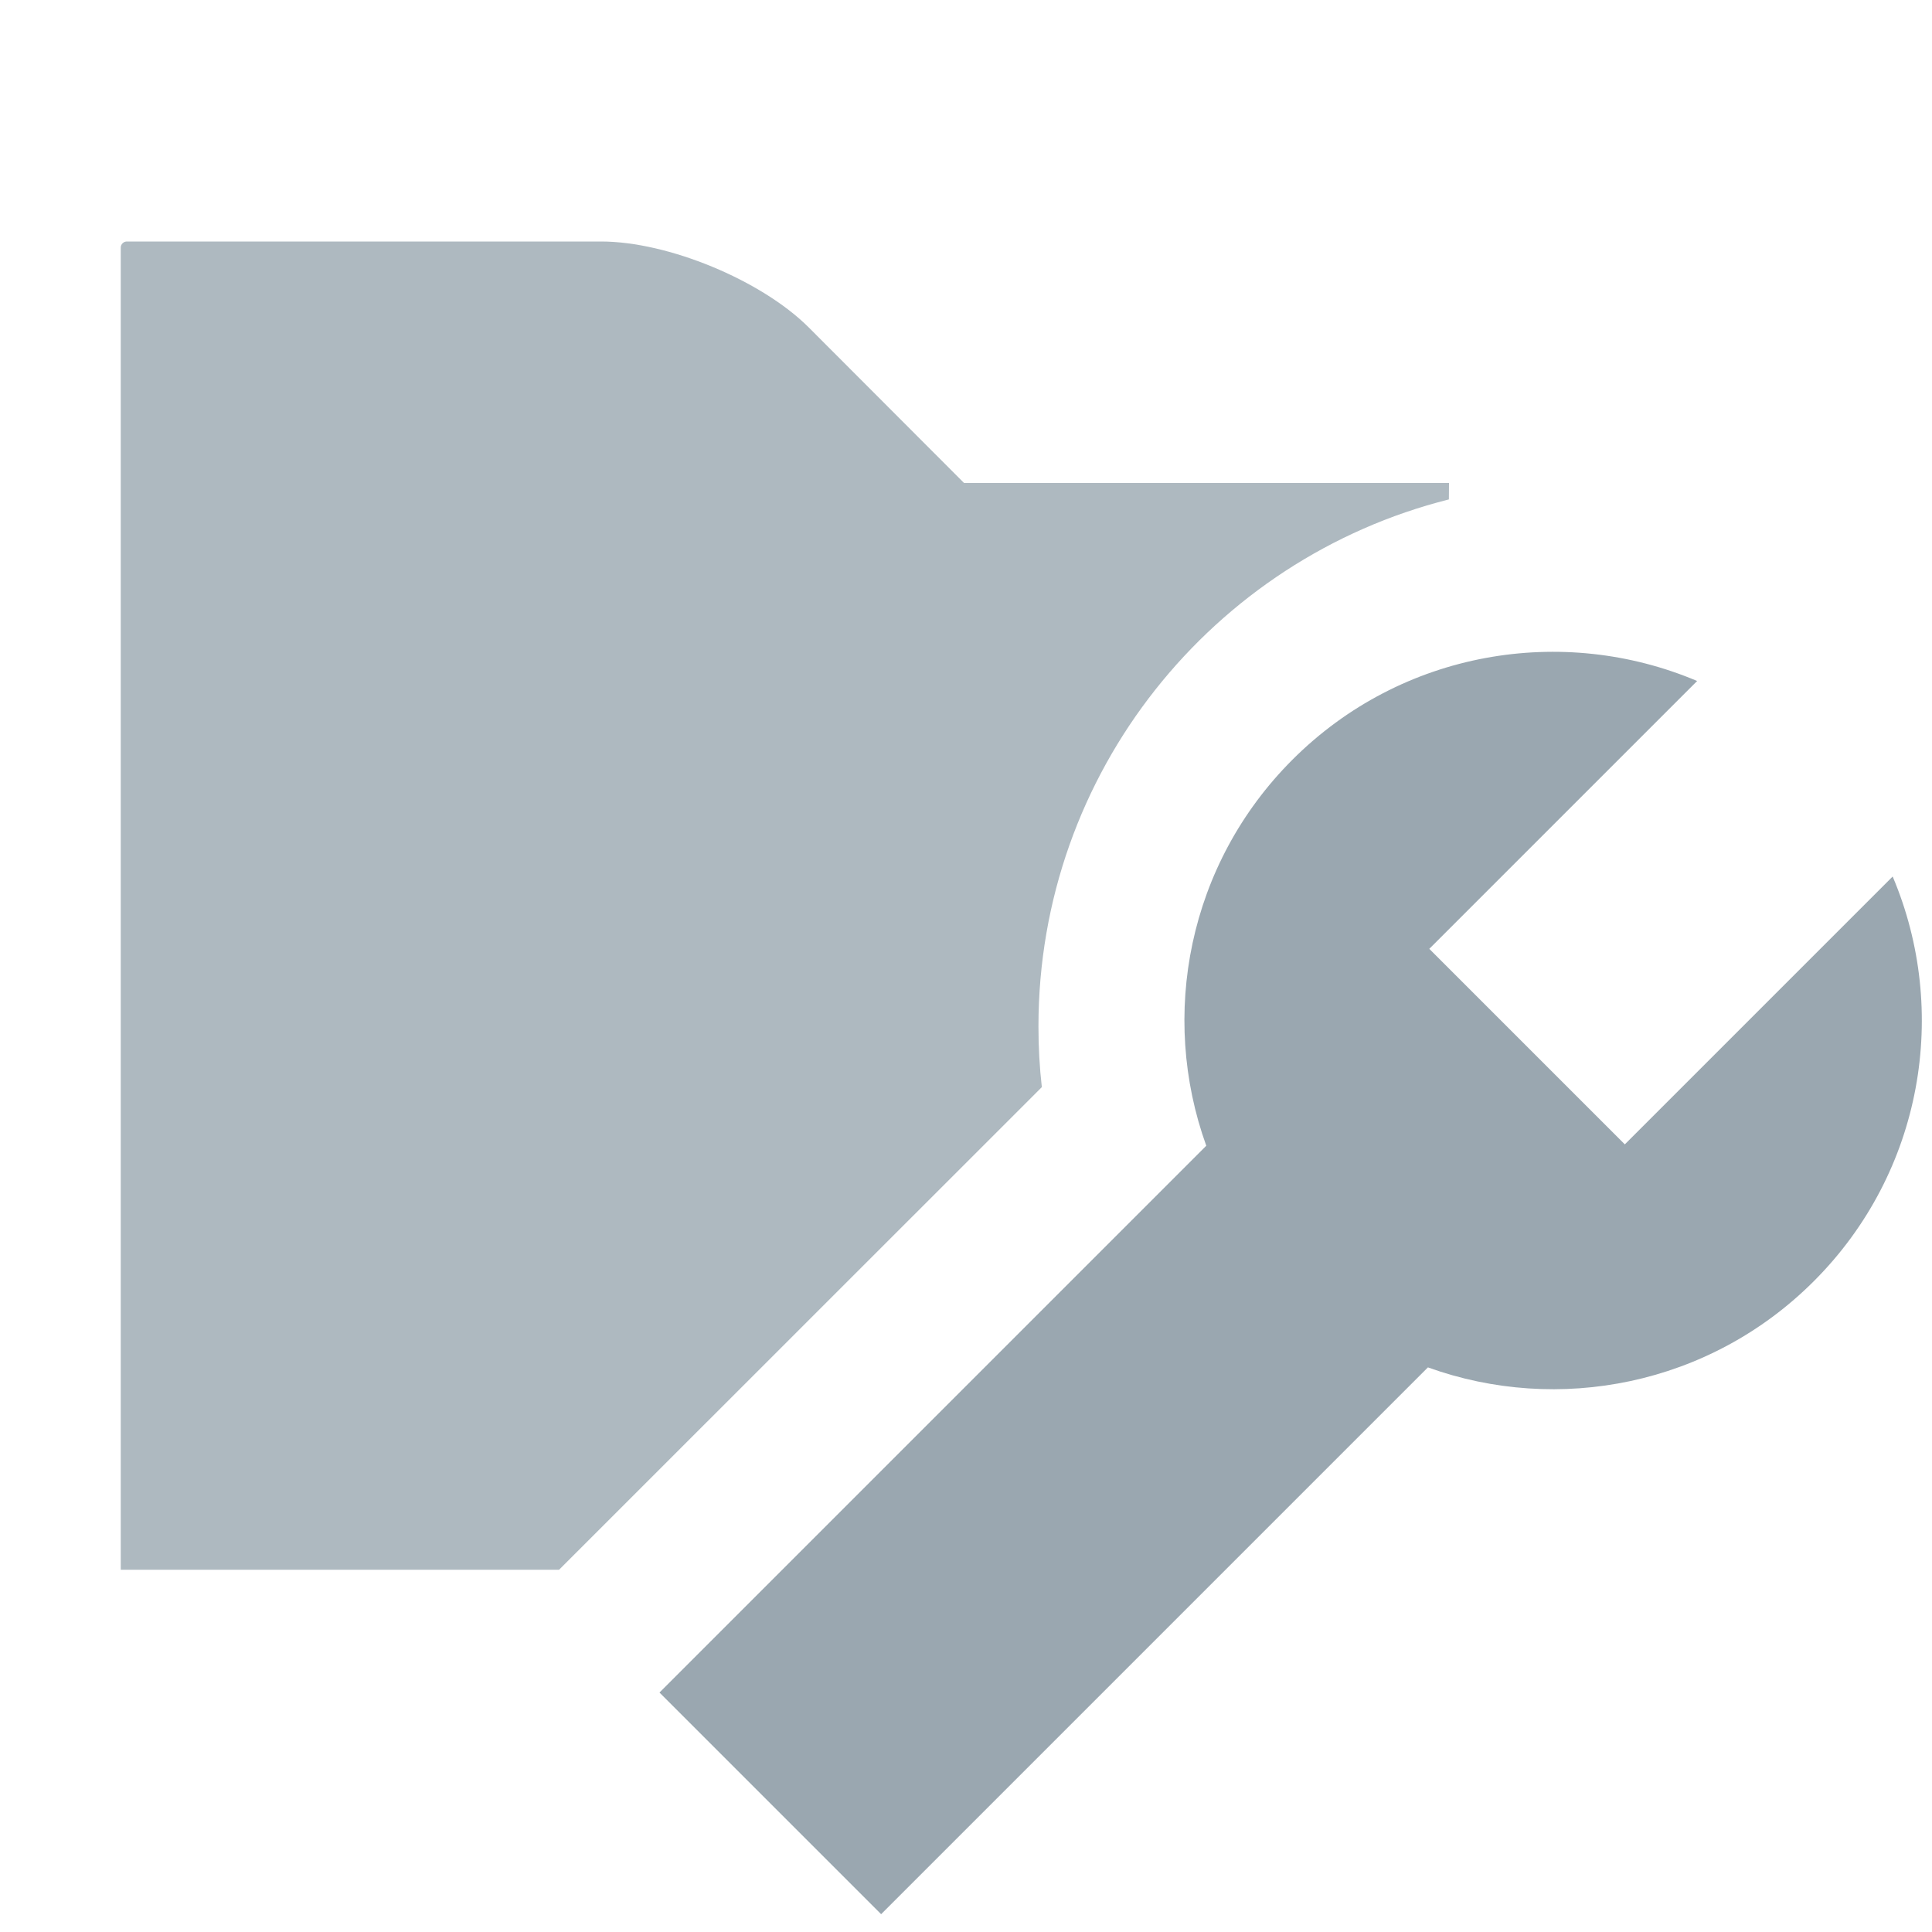 <svg xmlns="http://www.w3.org/2000/svg" width="16" height="16" viewBox="0 0 16 16">
  <g fill="none" fill-rule="evenodd">
    <path fill="#9AA7B0" fill-opacity=".8" d="M8.628,9.003 L4.63,13 L1,13 L1,2.05 C1,2.023 1.023,2 1.05,2 L4.978,2 C5.532,2 6.304,2.32 6.696,2.71 L7.984,4 L12,4 L11.999,4.136 C10.046,4.627 8.6,6.395 8.6,8.5 C8.6,8.67 8.609,8.838 8.628,9.003 Z"/>
    <path fill="#9AA7B0" d="M9.324,10.288 C8.287,9.801 7.568,8.746 7.568,7.523 C7.568,6.242 8.358,5.145 9.477,4.692 L9.477,7.829 L11.767,7.829 L11.767,4.692 C12.886,5.145 13.675,6.242 13.675,7.523 C13.675,8.746 12.957,9.801 11.92,10.288 L11.92,16.692 L9.324,16.692 L9.324,10.288 Z" transform="rotate(45 10.622 10.692)"/>
  </g>
</svg>

